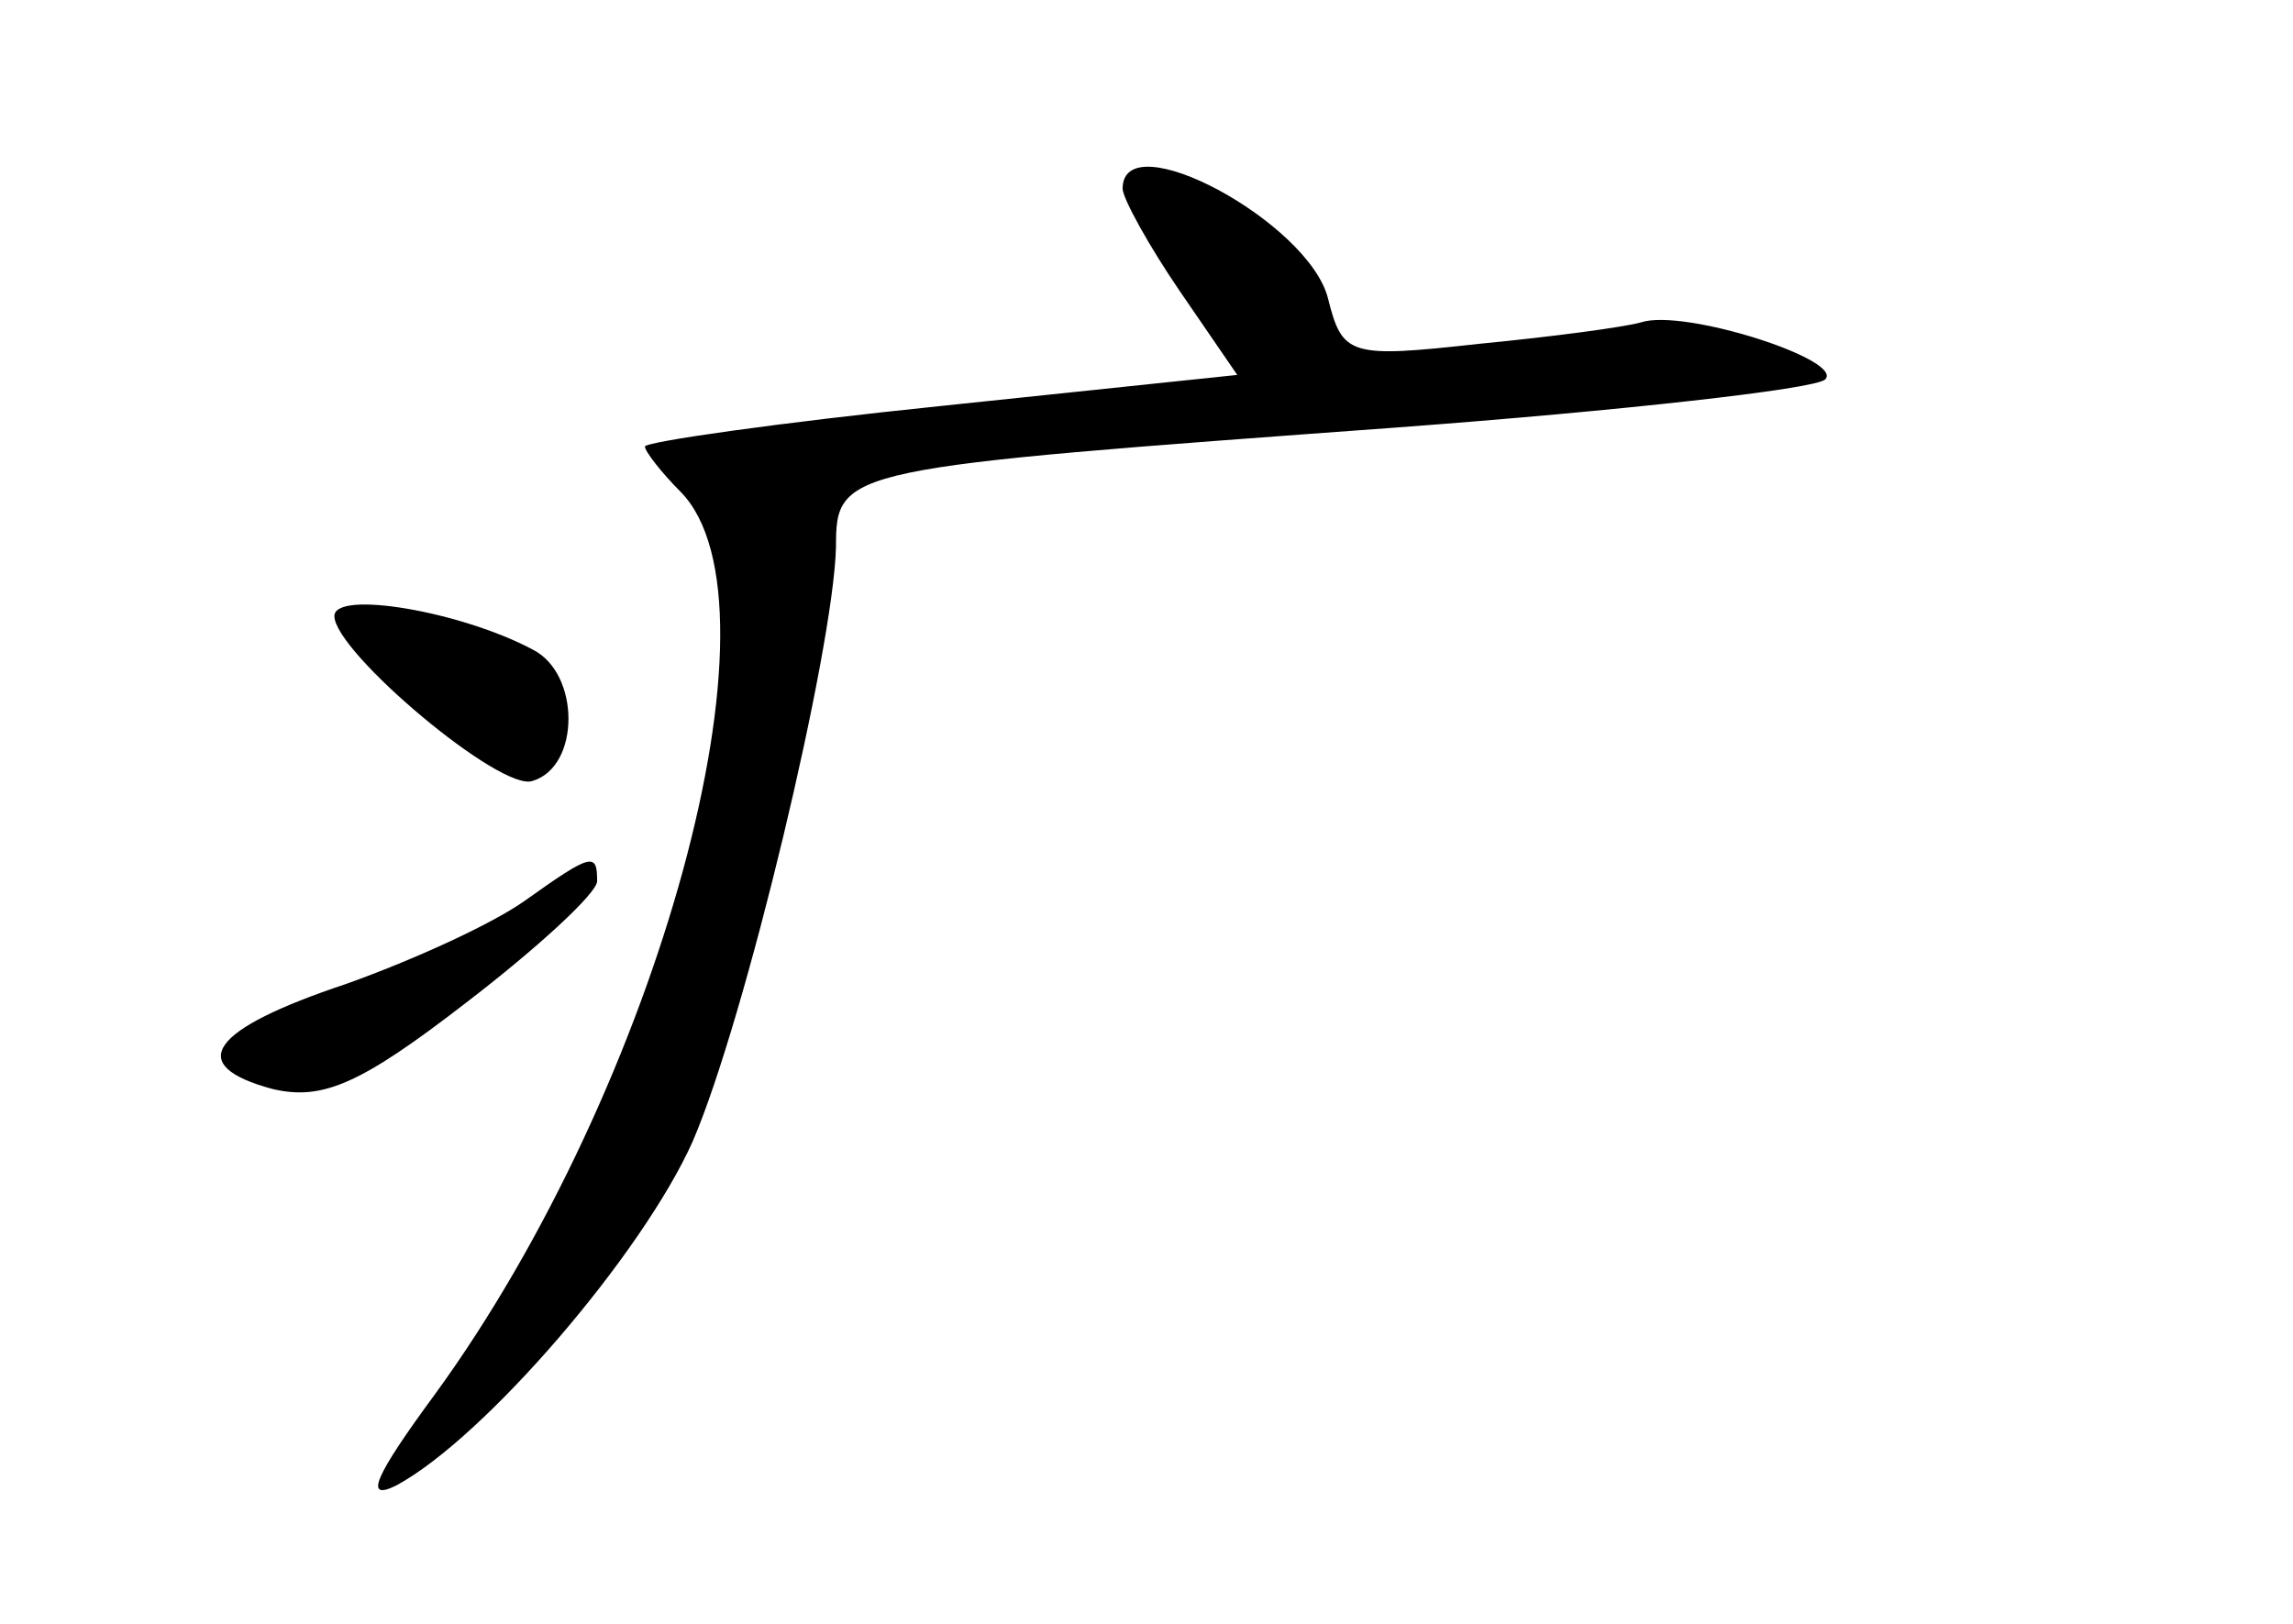 <?xml version="1.0" standalone="no"?>
<!DOCTYPE svg PUBLIC "-//W3C//DTD SVG 20010904//EN"
 "http://www.w3.org/TR/2001/REC-SVG-20010904/DTD/svg10.dtd">
<svg version="1.0" xmlns="http://www.w3.org/2000/svg"
 width="96pt" height="68pt" viewBox="0 0 96 68"
 preserveAspectRatio="xMidYMid meet">
<g transform="translate(0,68) scale(0.1,-0.1)"
fill="#000000" stroke="none">
<path d="M470 601 c0 -4 11 -24 24 -43 l24 -35 -124 -13 c-68 -7 -124 -15
-124 -17 0 -2 7 -11 15 -19 46 -47 -9 -249 -103 -378 -25 -34 -30 -45 -16 -38
37 20 103 97 124 144 22 51 59 206 60 249 0 33 3 33 235 50 94 7 174 16 179
20 9 8 -59 30 -77 24 -7 -2 -37 -6 -68 -9 -54 -6 -57 -5 -63 19 -8 32 -86 74
-86 46z"/>
<path d="M140 422 c0 -15 70 -74 83 -69 20 6 20 45 0 55 -30 16 -83 25 -83 14z"/>
<path d="M220 303 c-14 -10 -47 -25 -75 -35 -57 -19 -68 -34 -31 -44 21 -5 37
2 81 36 30 23 55 46 55 51 0 12 -2 12 -30 -8z"/>
</g>
</svg>
